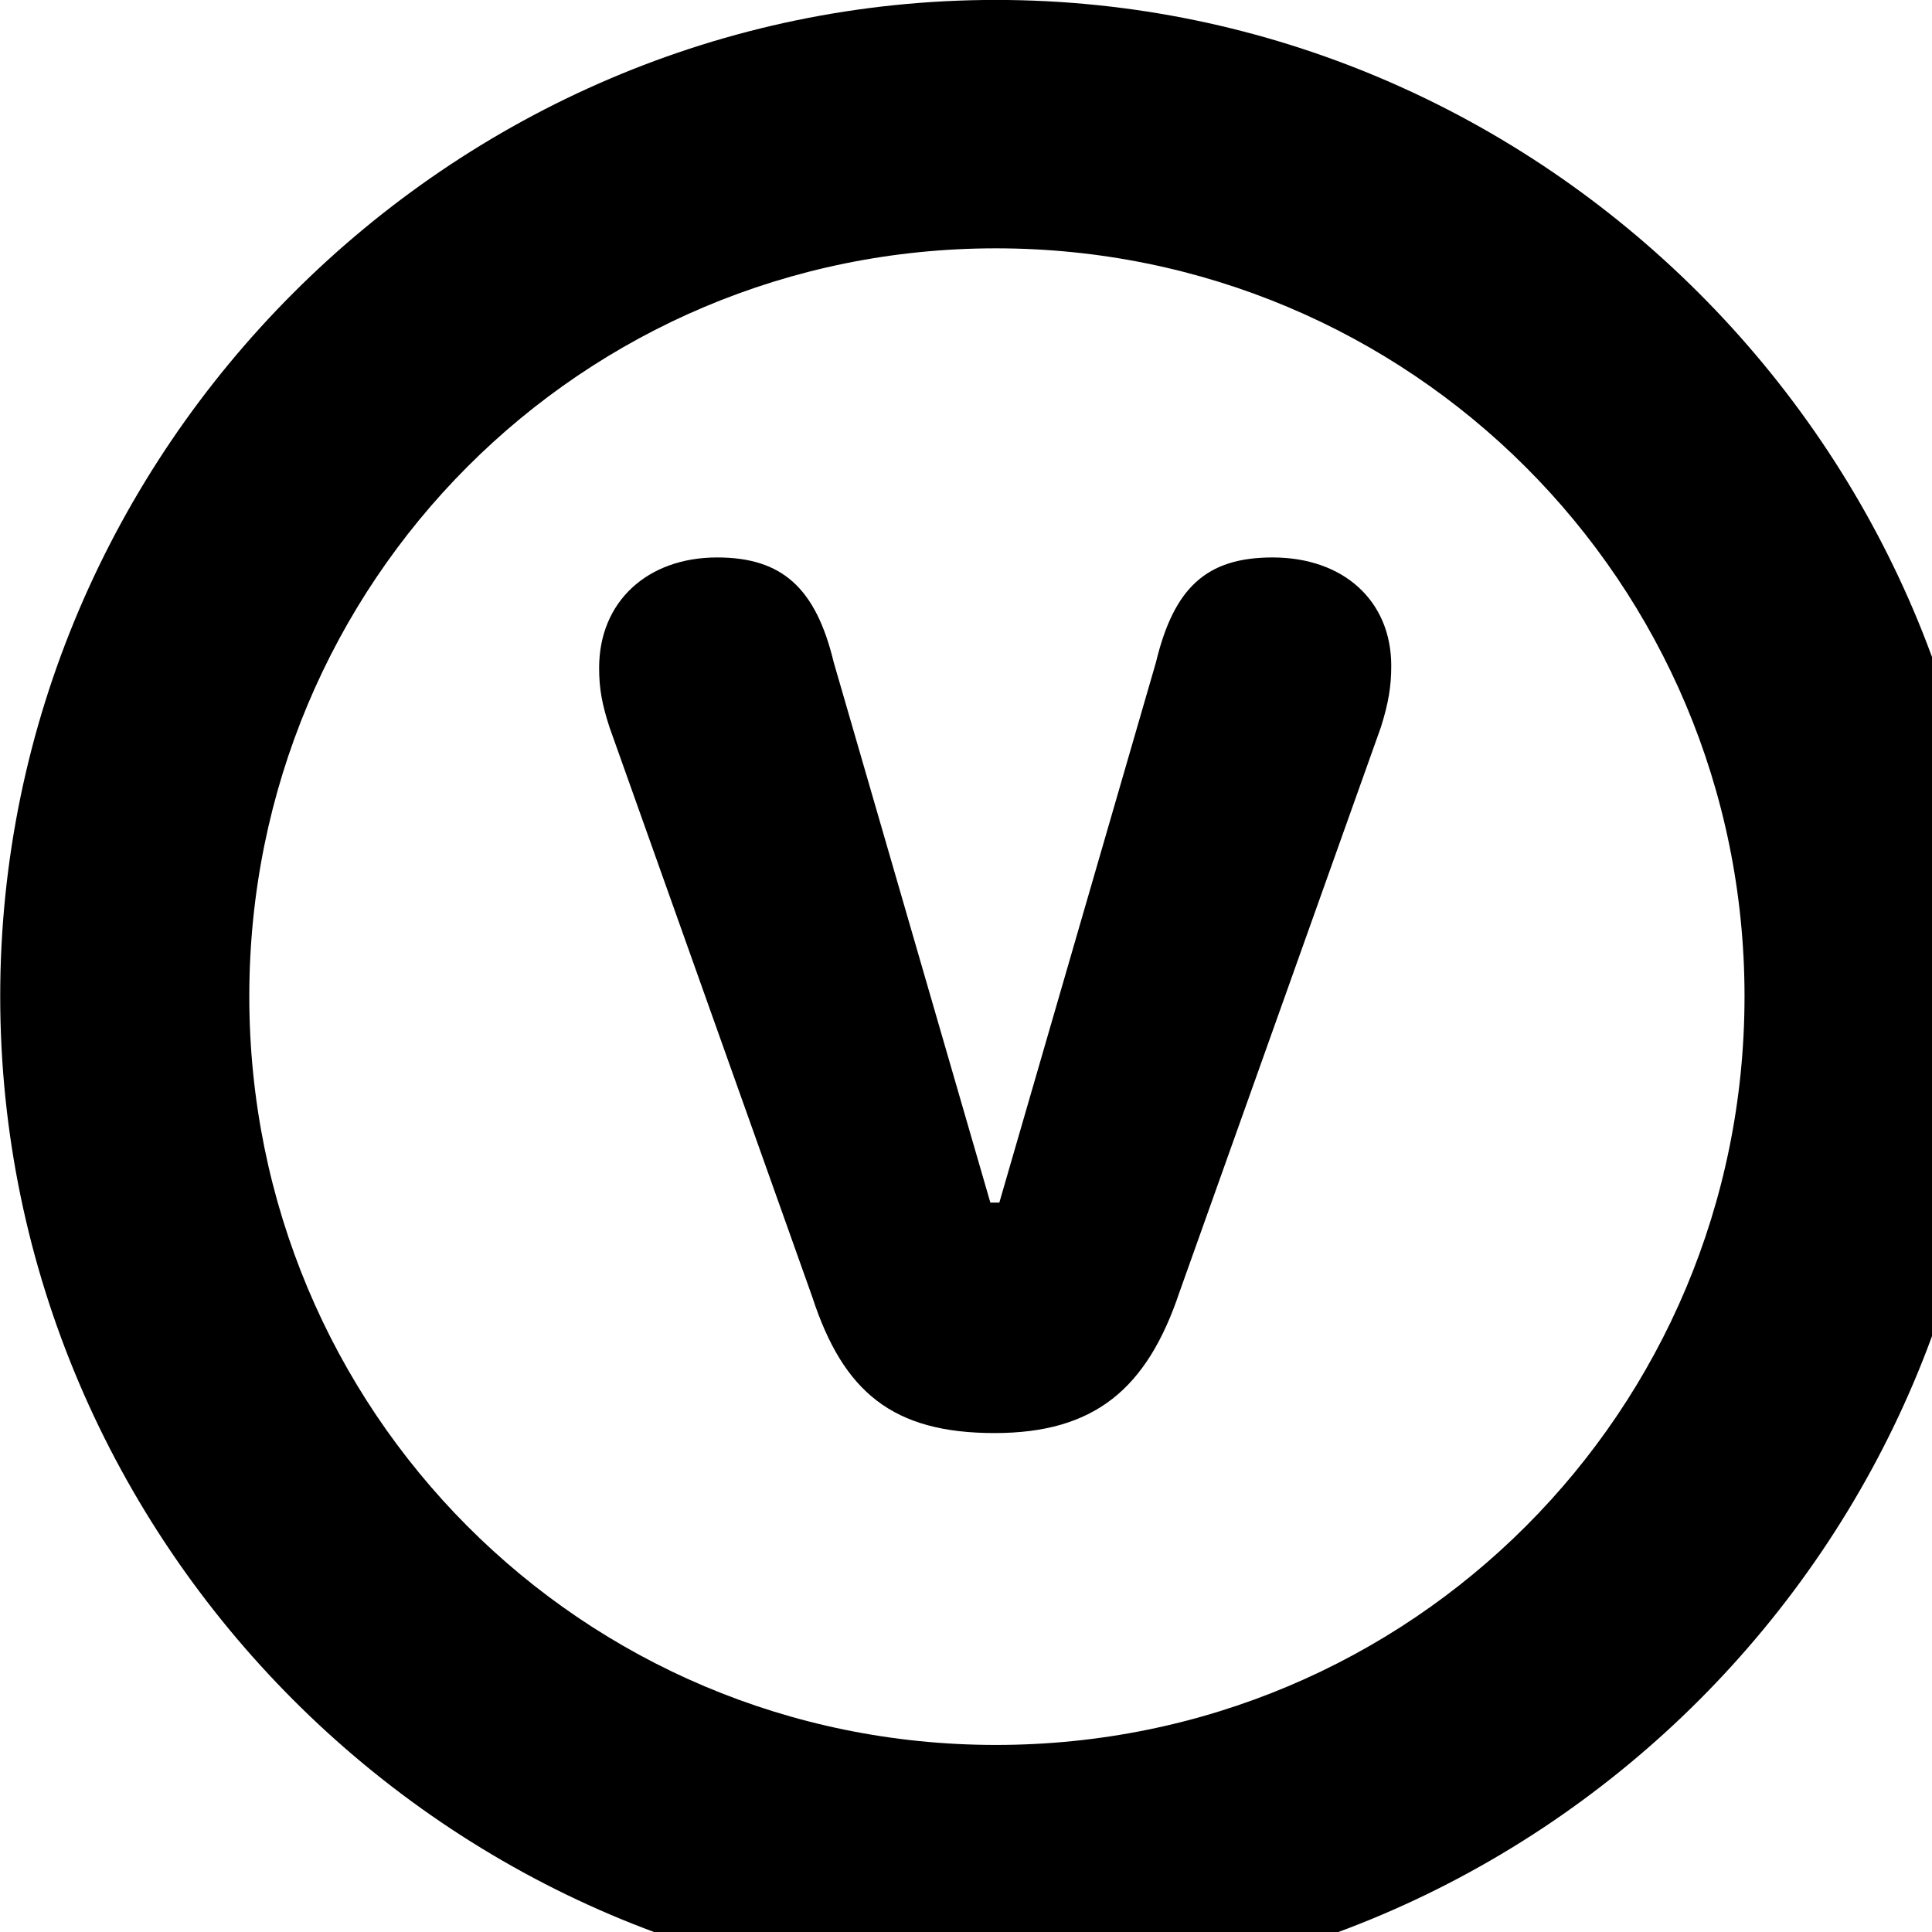 <svg xmlns="http://www.w3.org/2000/svg" viewBox="0 0 28 28" width="28" height="28">
  <path d="M14.433 28.889C22.363 28.889 28.873 22.369 28.873 14.439C28.873 6.519 22.353 -0.001 14.433 -0.001C6.513 -0.001 0.003 6.519 0.003 14.439C0.003 22.369 6.523 28.889 14.433 28.889ZM14.433 25.289C8.433 25.289 3.613 20.449 3.613 14.439C3.613 8.439 8.423 3.599 14.433 3.599C20.443 3.599 25.283 8.439 25.283 14.439C25.283 20.449 20.453 25.289 14.433 25.289ZM14.413 20.769C15.863 20.769 16.623 20.129 17.093 18.729L20.013 10.539C20.123 10.189 20.163 9.949 20.163 9.649C20.163 8.709 19.473 8.079 18.443 8.079C17.483 8.079 17.013 8.519 16.753 9.599L14.483 17.429H14.353L12.083 9.599C11.823 8.519 11.333 8.079 10.393 8.079C9.383 8.079 8.683 8.719 8.683 9.679C8.683 9.979 8.723 10.199 8.833 10.539L11.773 18.799C12.223 20.179 12.943 20.769 14.413 20.769Z" />
</svg>